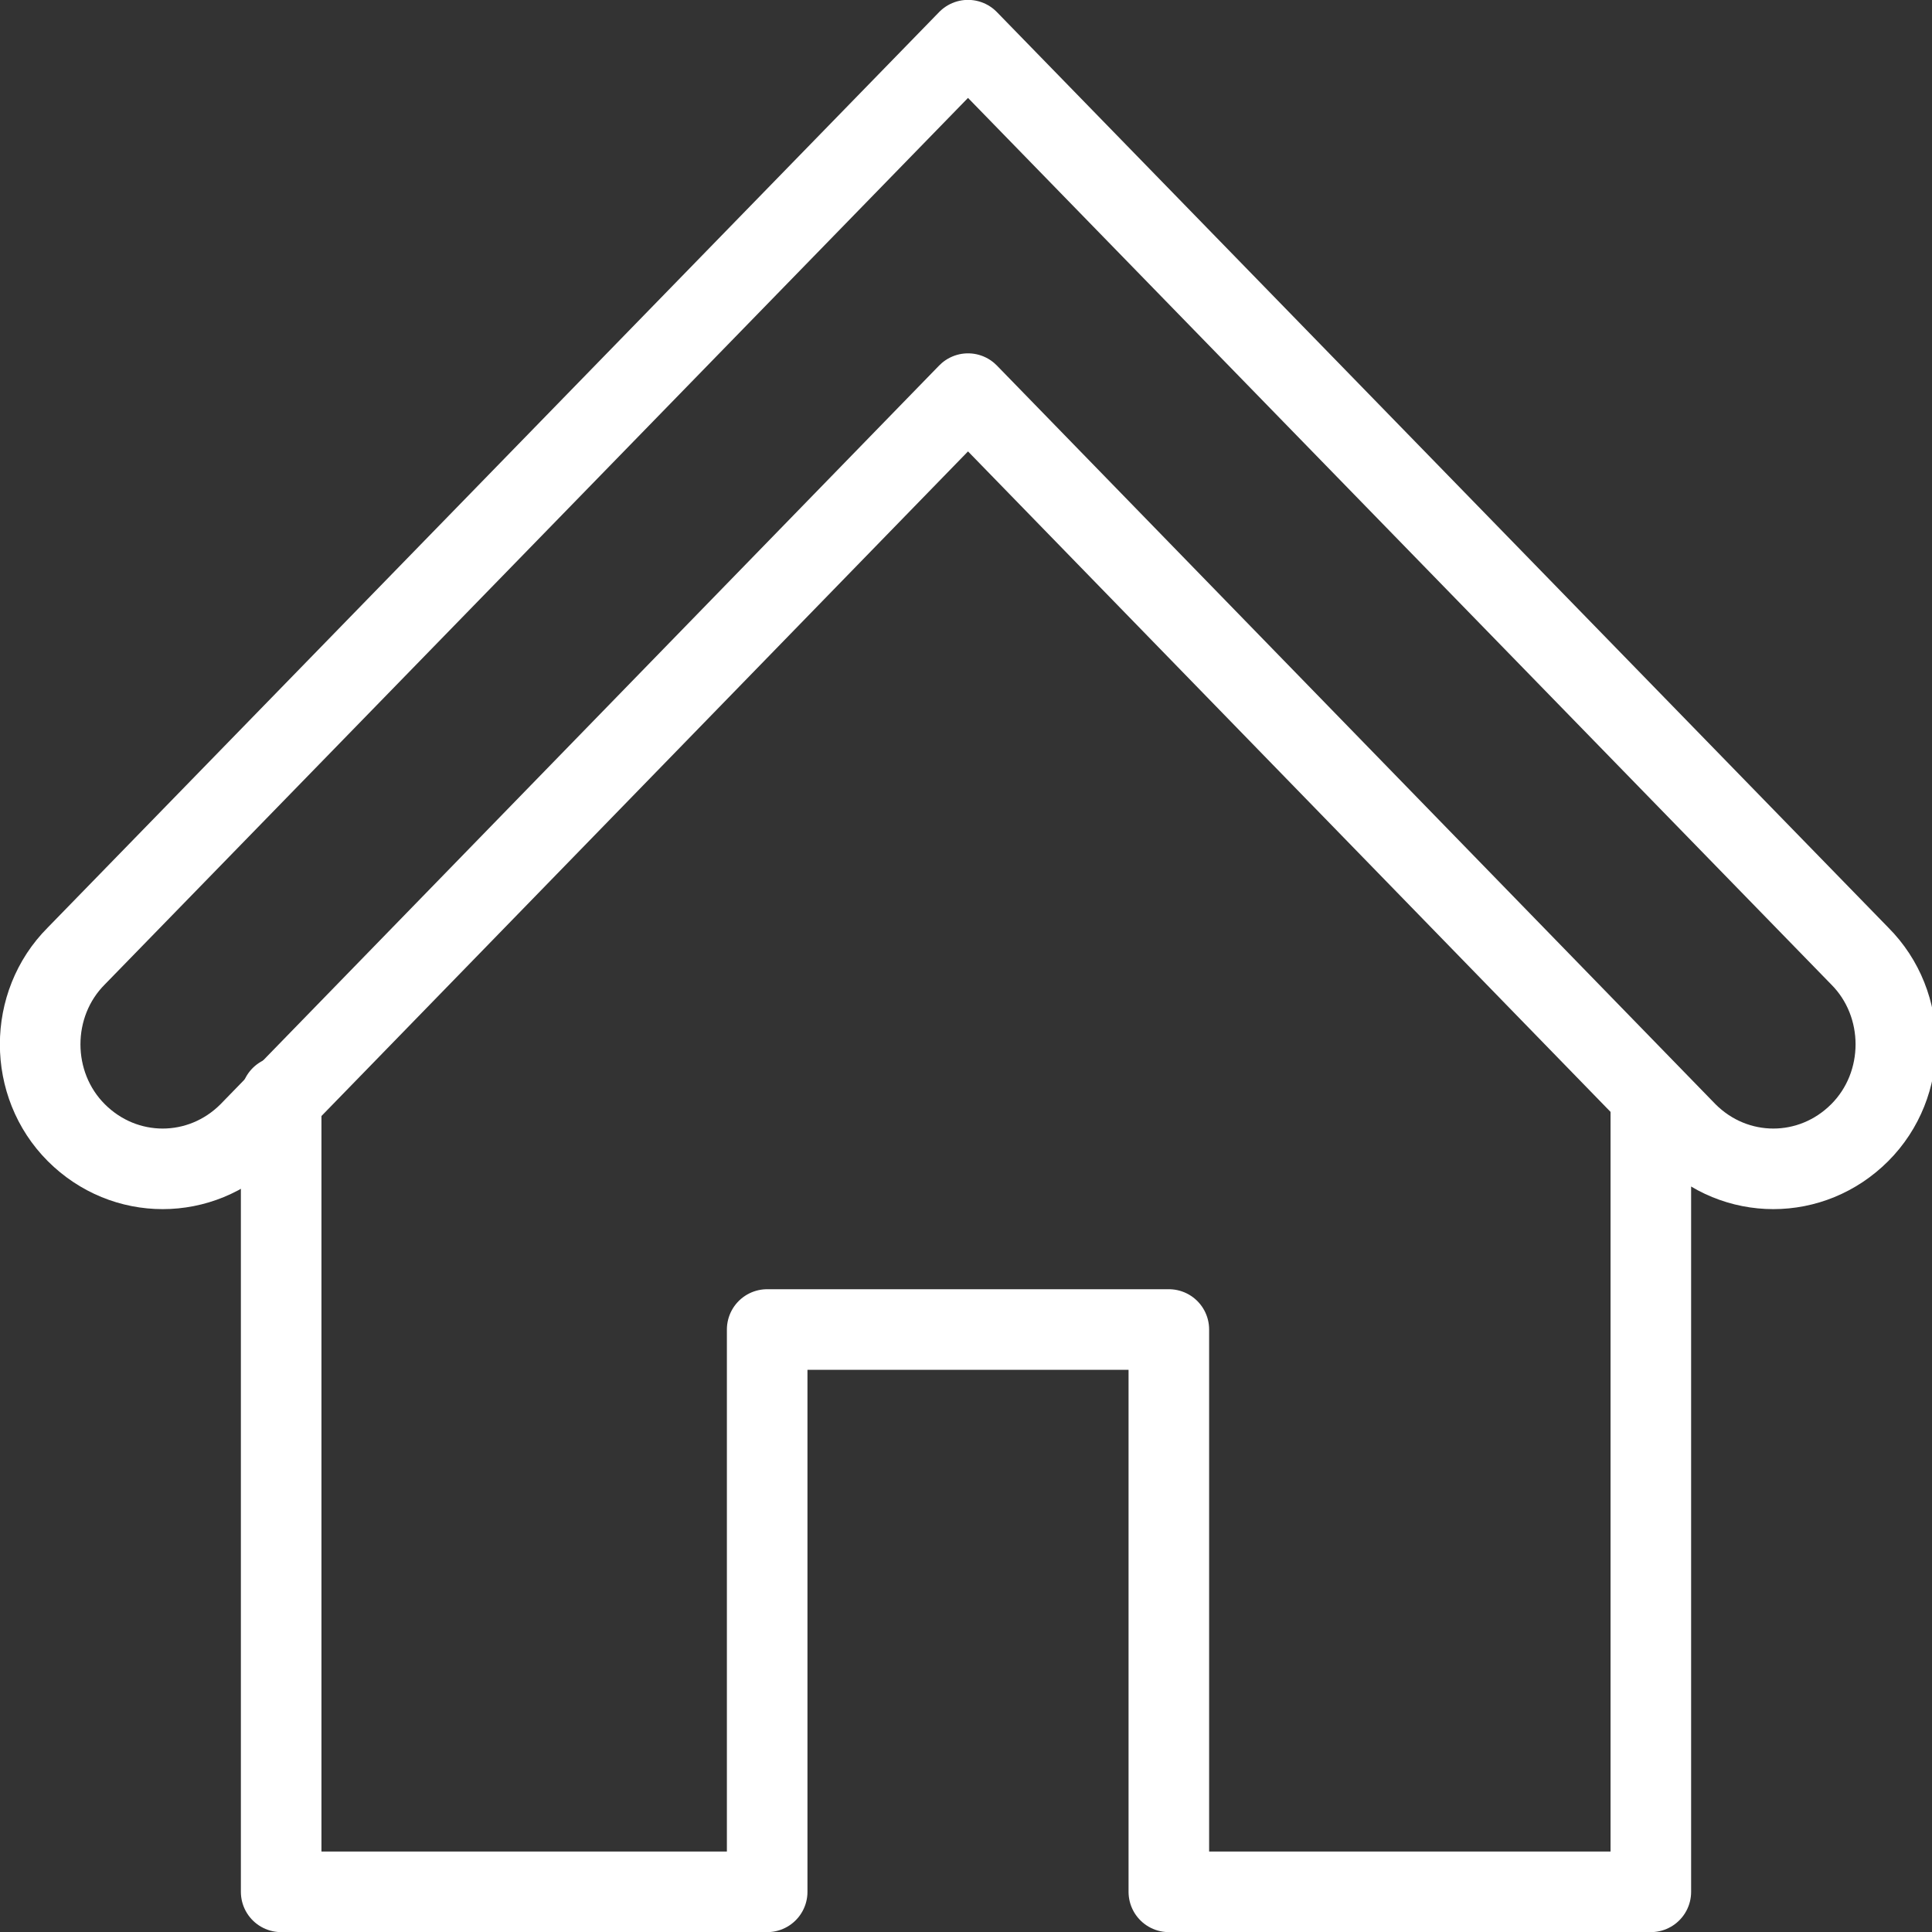 <?xml version="1.0" encoding="utf-8"?>
<!-- Generator: Adobe Illustrator 18.1.0, SVG Export Plug-In . SVG Version: 6.00 Build 0)  -->
<!DOCTYPE svg PUBLIC "-//W3C//DTD SVG 1.1//EN" "http://www.w3.org/Graphics/SVG/1.1/DTD/svg11.dtd">
<svg version="1.1" id="Layer_1" xmlns="http://www.w3.org/2000/svg" xmlns:xlink="http://www.w3.org/1999/xlink" x="0px" y="0px"
	 viewBox="0 0 48.1 48.1" enable-background="new 0 0 48.1 48.1" xml:space="preserve">
<rect x="0" y="0" width="48.1" height="48.1" fill="#333333" stroke="none"/>
<g>
	<g>
		
			<path fill="none" stroke="#FFFFFF" stroke-width="2.006" stroke-linecap="round" stroke-linejoin="round" stroke-miterlimit="10" d="
			M24.1,9.8L42,28.2c1.2,1.2,3.1,1.2,4.3,0c1.2-1.2,1.2-3.2,0-4.4L24.1,1L1.9,23.8c-1.2,1.2-1.2,3.2,0,4.4c1.2,1.2,3.1,1.2,4.3,0
			L24.1,9.8z"/>
		
			<polyline fill="none" stroke="#FFFFFF" stroke-width="2.006" stroke-linecap="round" stroke-linejoin="round" stroke-miterlimit="10" points="
			7,27.3 7,47.1 19.1,47.1 19.1,33.1 29.1,33.1 29.1,47.1 41.1,47.1 41.1,27.5 		"/>
	</g>
</g>
</svg>
